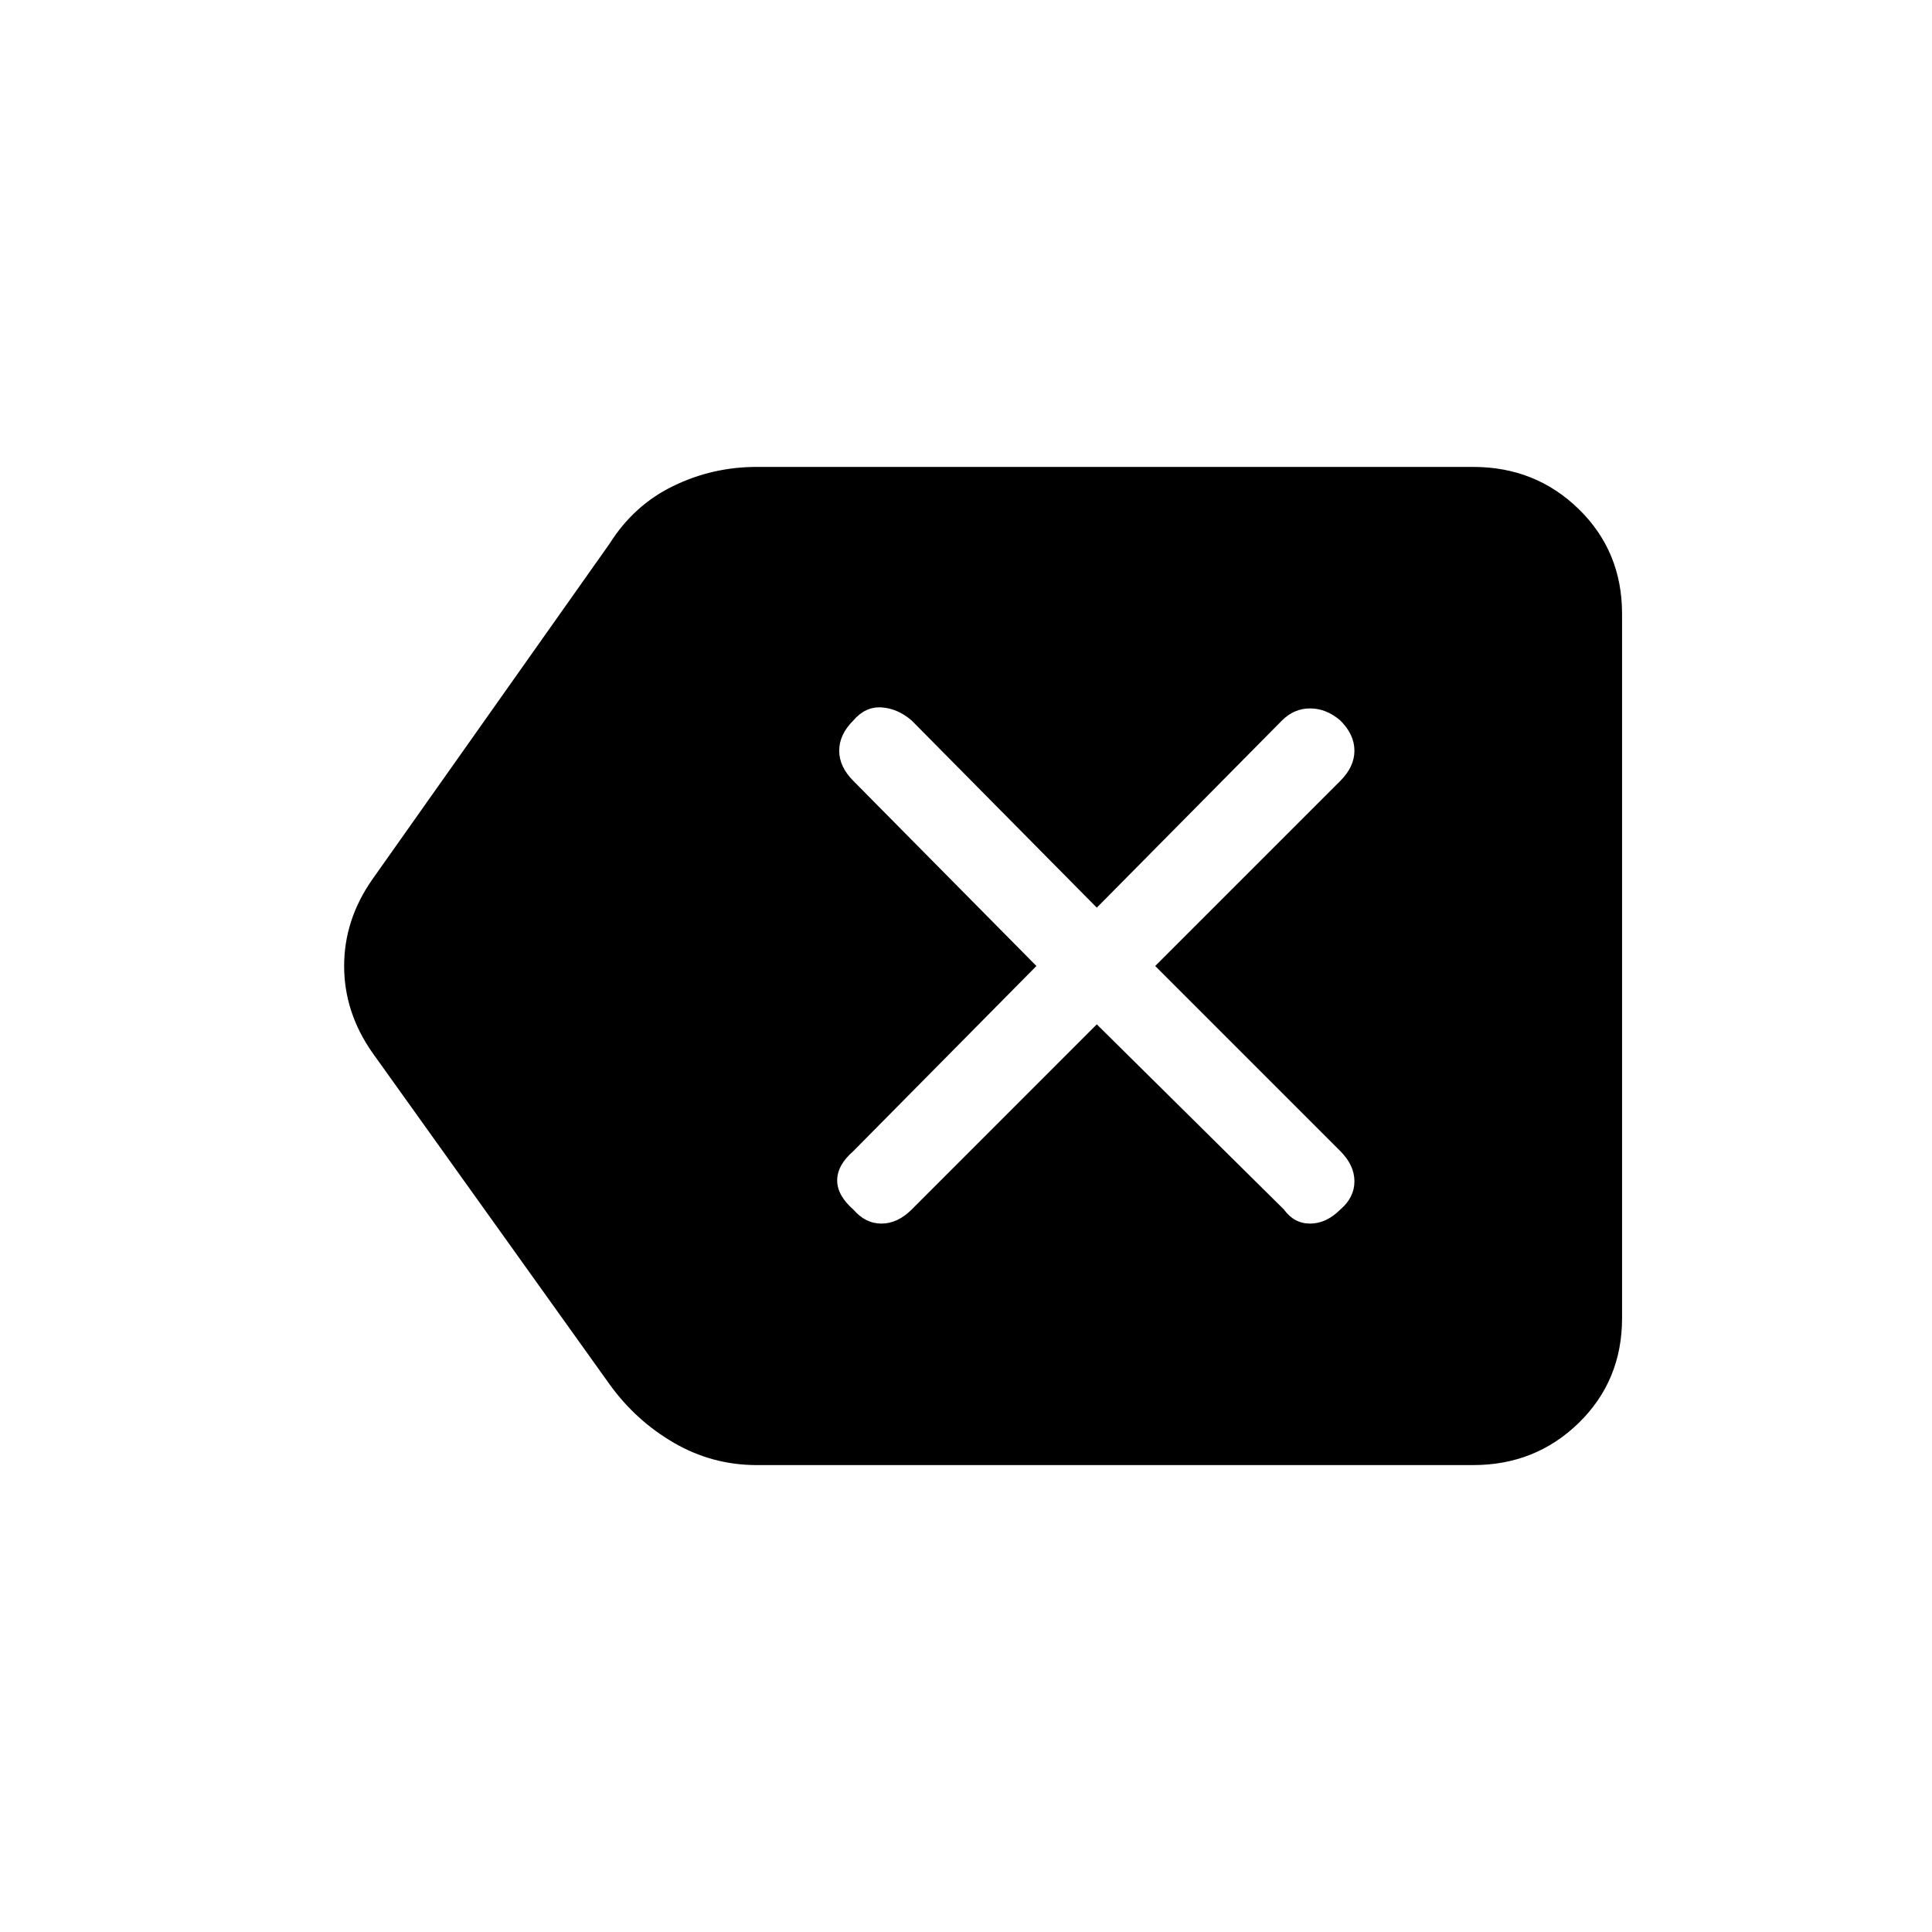 <svg xmlns="http://www.w3.org/2000/svg" height="40" width="40"><path d="M15.667 30.333q-.917 0-1.709-.458-.791-.458-1.333-1.208l-4.917-6.875q-.583-.834-.583-1.792 0-.958.583-1.792l4.917-6.958q.5-.792 1.313-1.187.812-.396 1.729-.396H30.5q1.292 0 2.188.875.895.875.895 2.166v14.584q0 1.291-.895 2.166-.896.875-2.188.875Zm2-5.291q.25.291.583.291.333 0 .625-.291l3.833-3.834 3.875 3.834q.209.291.542.291.333 0 .625-.291.292-.25.292-.584 0-.333-.292-.625L23.917 20l3.833-3.833q.292-.292.292-.625 0-.334-.292-.625-.292-.25-.625-.25t-.583.25l-3.834 3.875-3.833-3.875q-.292-.25-.625-.271-.333-.021-.583.271-.292.291-.292.625 0 .333.292.625L21.458 20l-3.791 3.833q-.334.292-.334.605 0 .312.334.604Z"/></svg>
